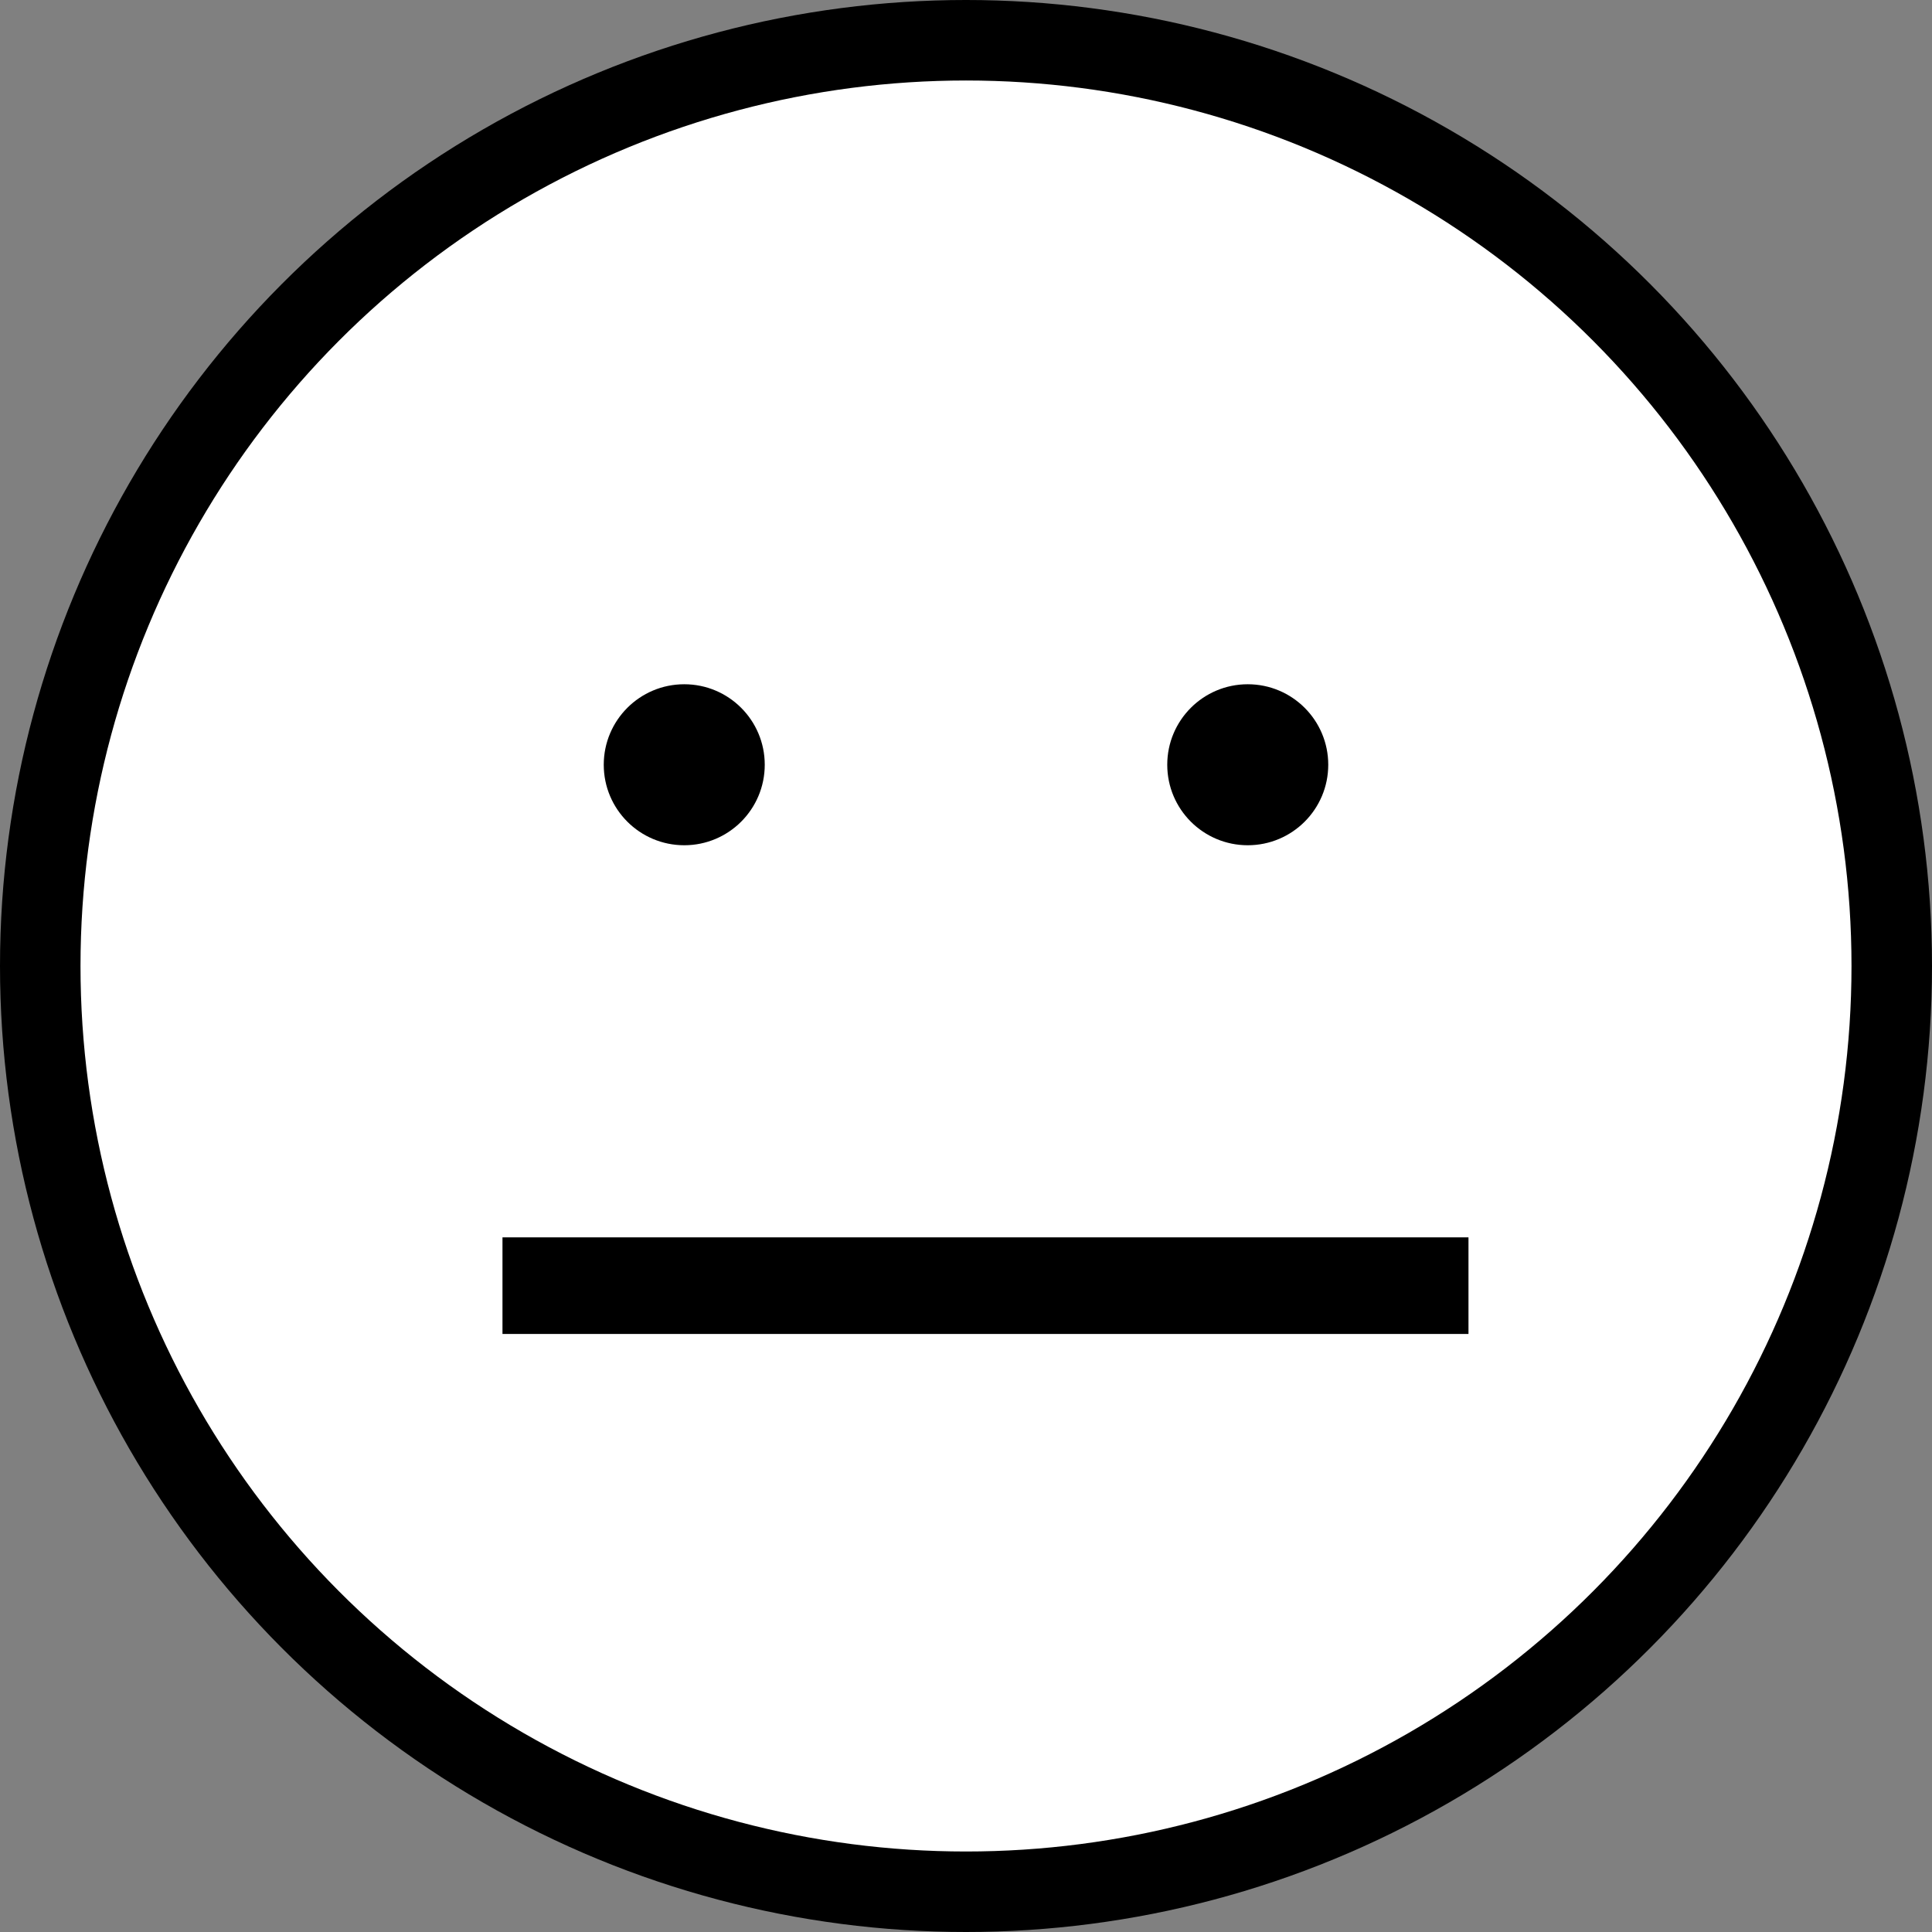 <?xml version="1.0" encoding="utf-8"?>
<!-- Generator: Adobe Illustrator 23.1.1, SVG Export Plug-In . SVG Version: 6.00 Build 0)  -->
<svg version="1.1" id="Layer_1" xmlns="http://www.w3.org/2000/svg" xmlns:xlink="http://www.w3.org/1999/xlink" x="0px" y="0px"
	 viewBox="0 0 2400 2400" style="enable-background:new 0 0 2400 2400;" xml:space="preserve">
<rect x="0" y="0" width="2400" height="2400" fill="#808080" stroke="none"/>
<style type="text/css">
	.st0{fill-rule:evenodd;clip-rule:evenodd;}
	.st1{fill-rule:evenodd;clip-rule:evenodd;fill:#FFFFFF;}
</style>
<g>
	<circle class="st0" cx="1200" cy="1200" r="1200"/>
	<circle class="st1" cx="1200" cy="1200" r="1100"/>
	<circle class="st0" cx="850" cy="950" r="100"/>
	<circle class="st0" cx="1550" cy="950" r="100"/>
	<rect x="624.2" y="1537.1" class="st0" width="1200" height="120"/>
</g>
</svg>
